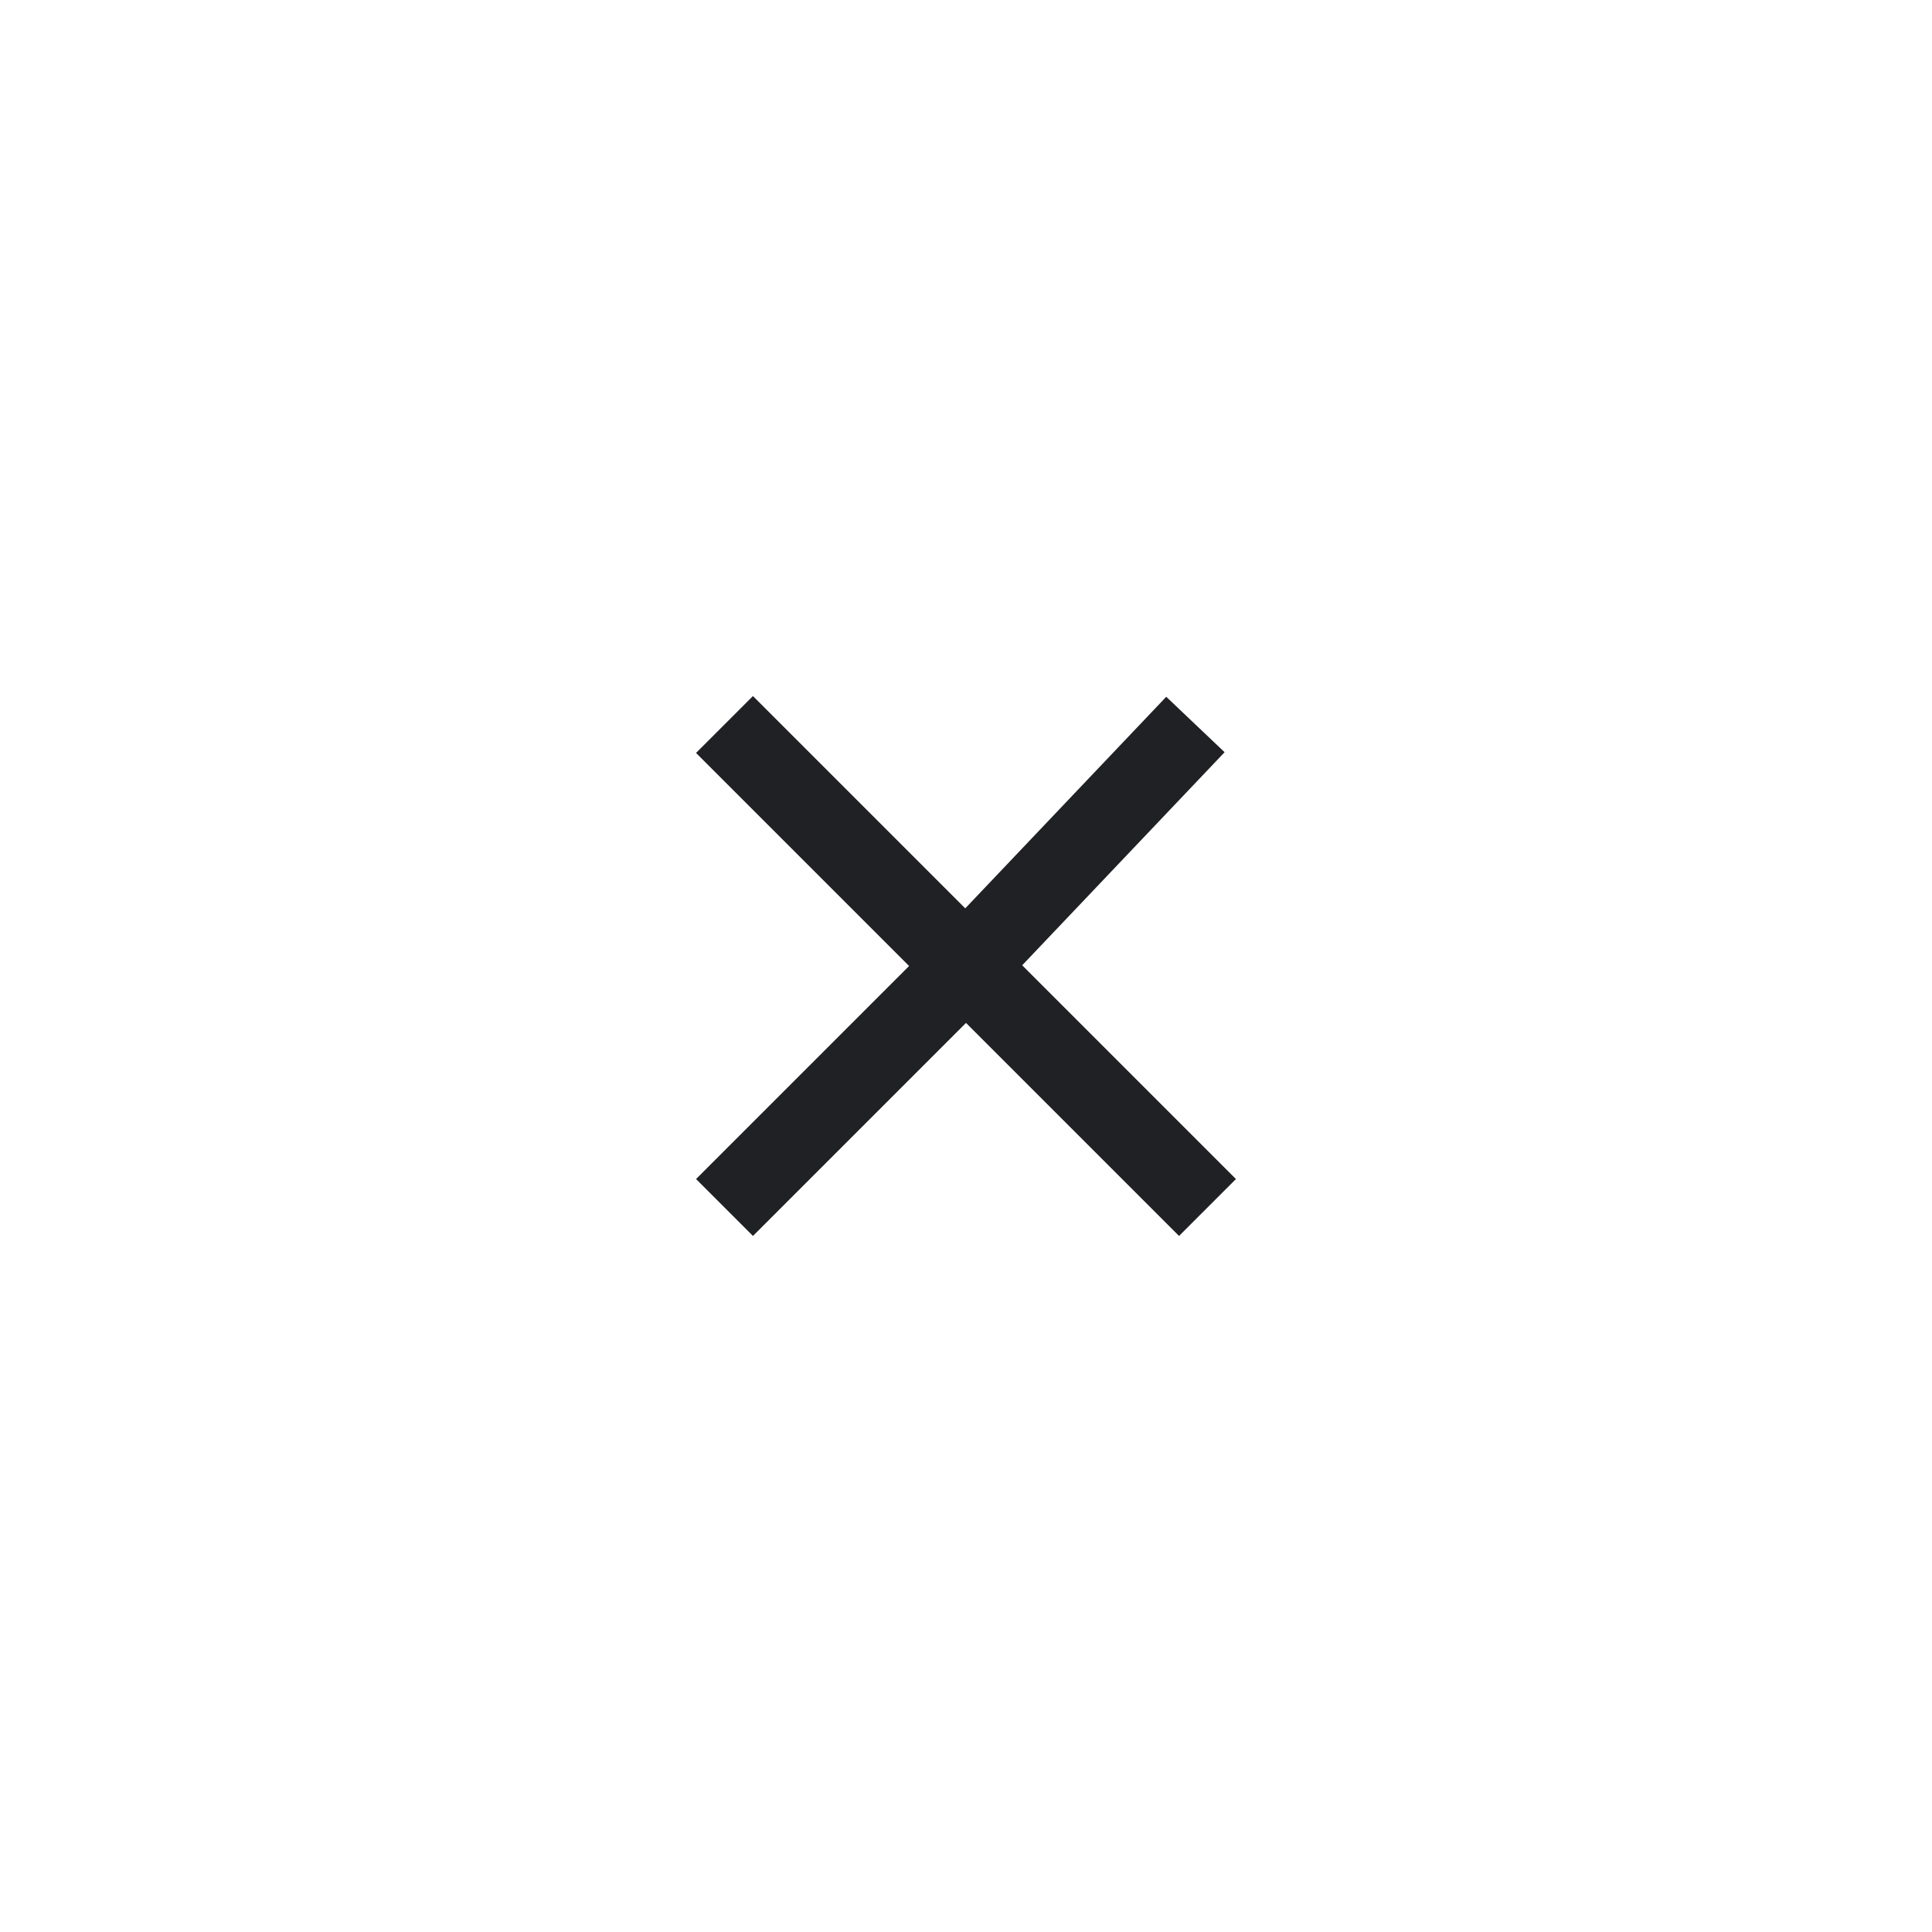 <svg
  width="24"
  height="24"
  viewBox="0 0 24 24"
  fill="none"
  xmlns="http://www.w3.org/2000/svg"
>
  <path
    d="M9 15L12 12M14.85 9L12 12M12 12L15 15M12 12L9 9"
    stroke="#202124"
    strokeWidth="1.5"
    strokeLinecap="round"
    strokeLinejoin="round"
  />
</svg>